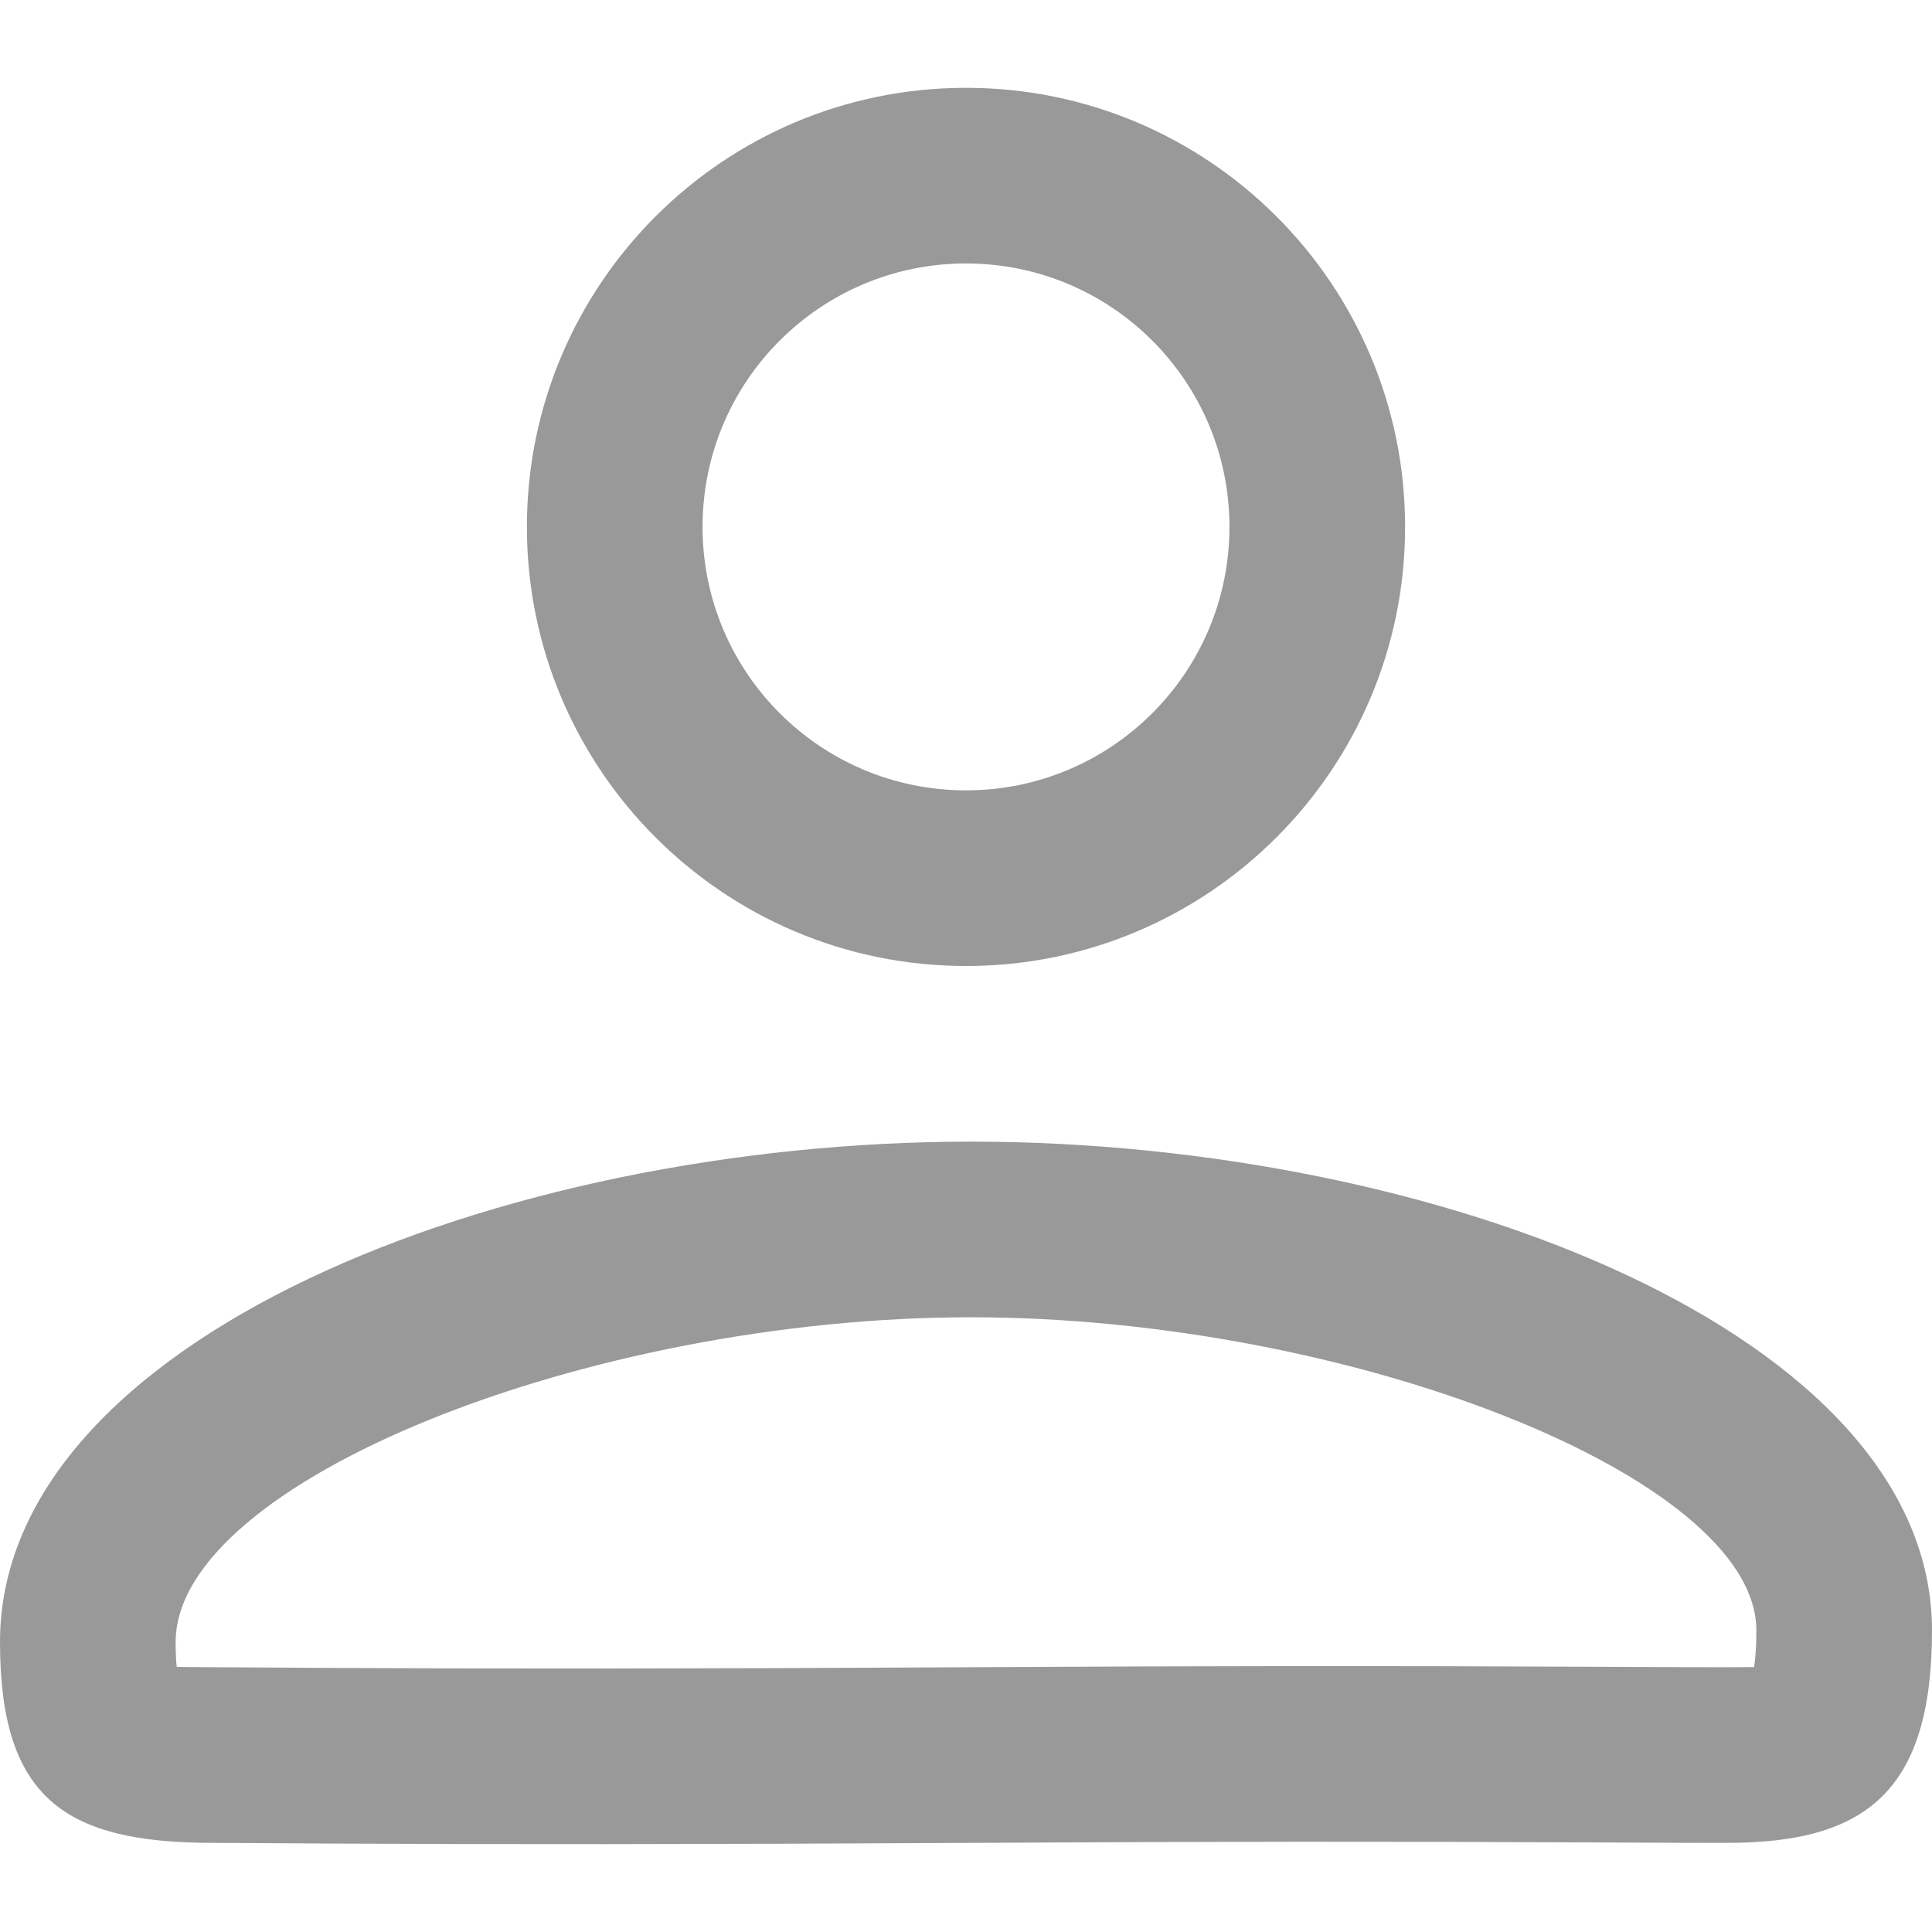 <?xml version="1.0" encoding="UTF-8"?>
<svg width="22px" height="22px" viewBox="0 0 22 22" version="1.1" xmlns="http://www.w3.org/2000/svg" xmlns:xlink="http://www.w3.org/1999/xlink">
    <!-- Generator: Sketch 62 (91390) - https://sketch.com -->
    <title>icon/22px/me copy</title>
    <desc>Created with Sketch.</desc>
    <g id="icon/22px/me-copy" stroke="none" stroke-width="1" fill="none" fill-rule="evenodd">
        <path d="M11.058,13 C16.378,13 22,15.197 22,18.566 C22,20.404 21.24,20.985 19.668,20.985 C19.416,20.985 19.154,20.985 18.826,20.983 C18.623,20.982 18.378,20.981 17.879,20.979 C15.816,20.969 13.998,20.969 11.08,20.985 C7.835,21.003 5.681,21.003 3.778,20.993 C3.562,20.991 3.329,20.99 2.976,20.988 C2.823,20.987 2.705,20.986 2.604,20.986 L2.424,20.985 C0.743,20.985 0,20.479 0,18.699 C0,15.265 5.683,13 11.058,13 Z M11.058,15 C6.698,15 2,16.873 2,18.699 C2,18.814 2.005,18.908 2.012,18.981 C2.093,18.982 2.227,18.985 2.424,18.985 C2.567,18.985 2.73,18.986 2.989,18.988 C3.342,18.99 3.574,18.991 3.789,18.993 C5.685,19.003 7.832,19.003 11.069,18.985 C13.994,18.969 15.819,18.969 17.888,18.979 C18.388,18.981 18.632,18.982 18.834,18.983 C19.16,18.985 19.42,18.985 19.668,18.985 C19.817,18.985 19.915,18.983 19.974,18.984 C19.99,18.884 20,18.745 20,18.566 C20,16.815 15.356,15 11.058,15 Z M11,1 C13.761,1 16,3.239 16,6 C16,8.761 13.761,11 11,11 C8.239,11 6,8.761 6,6 C6,3.239 8.239,1 11,1 Z M11,3 C9.343,3 8,4.343 8,6 C8,7.657 9.343,9 11,9 C12.657,9 14,7.657 14,6 C14,4.343 12.657,3 11,3 Z" id="Combined-Shape" fill="#999999"></path>
    </g>
</svg>